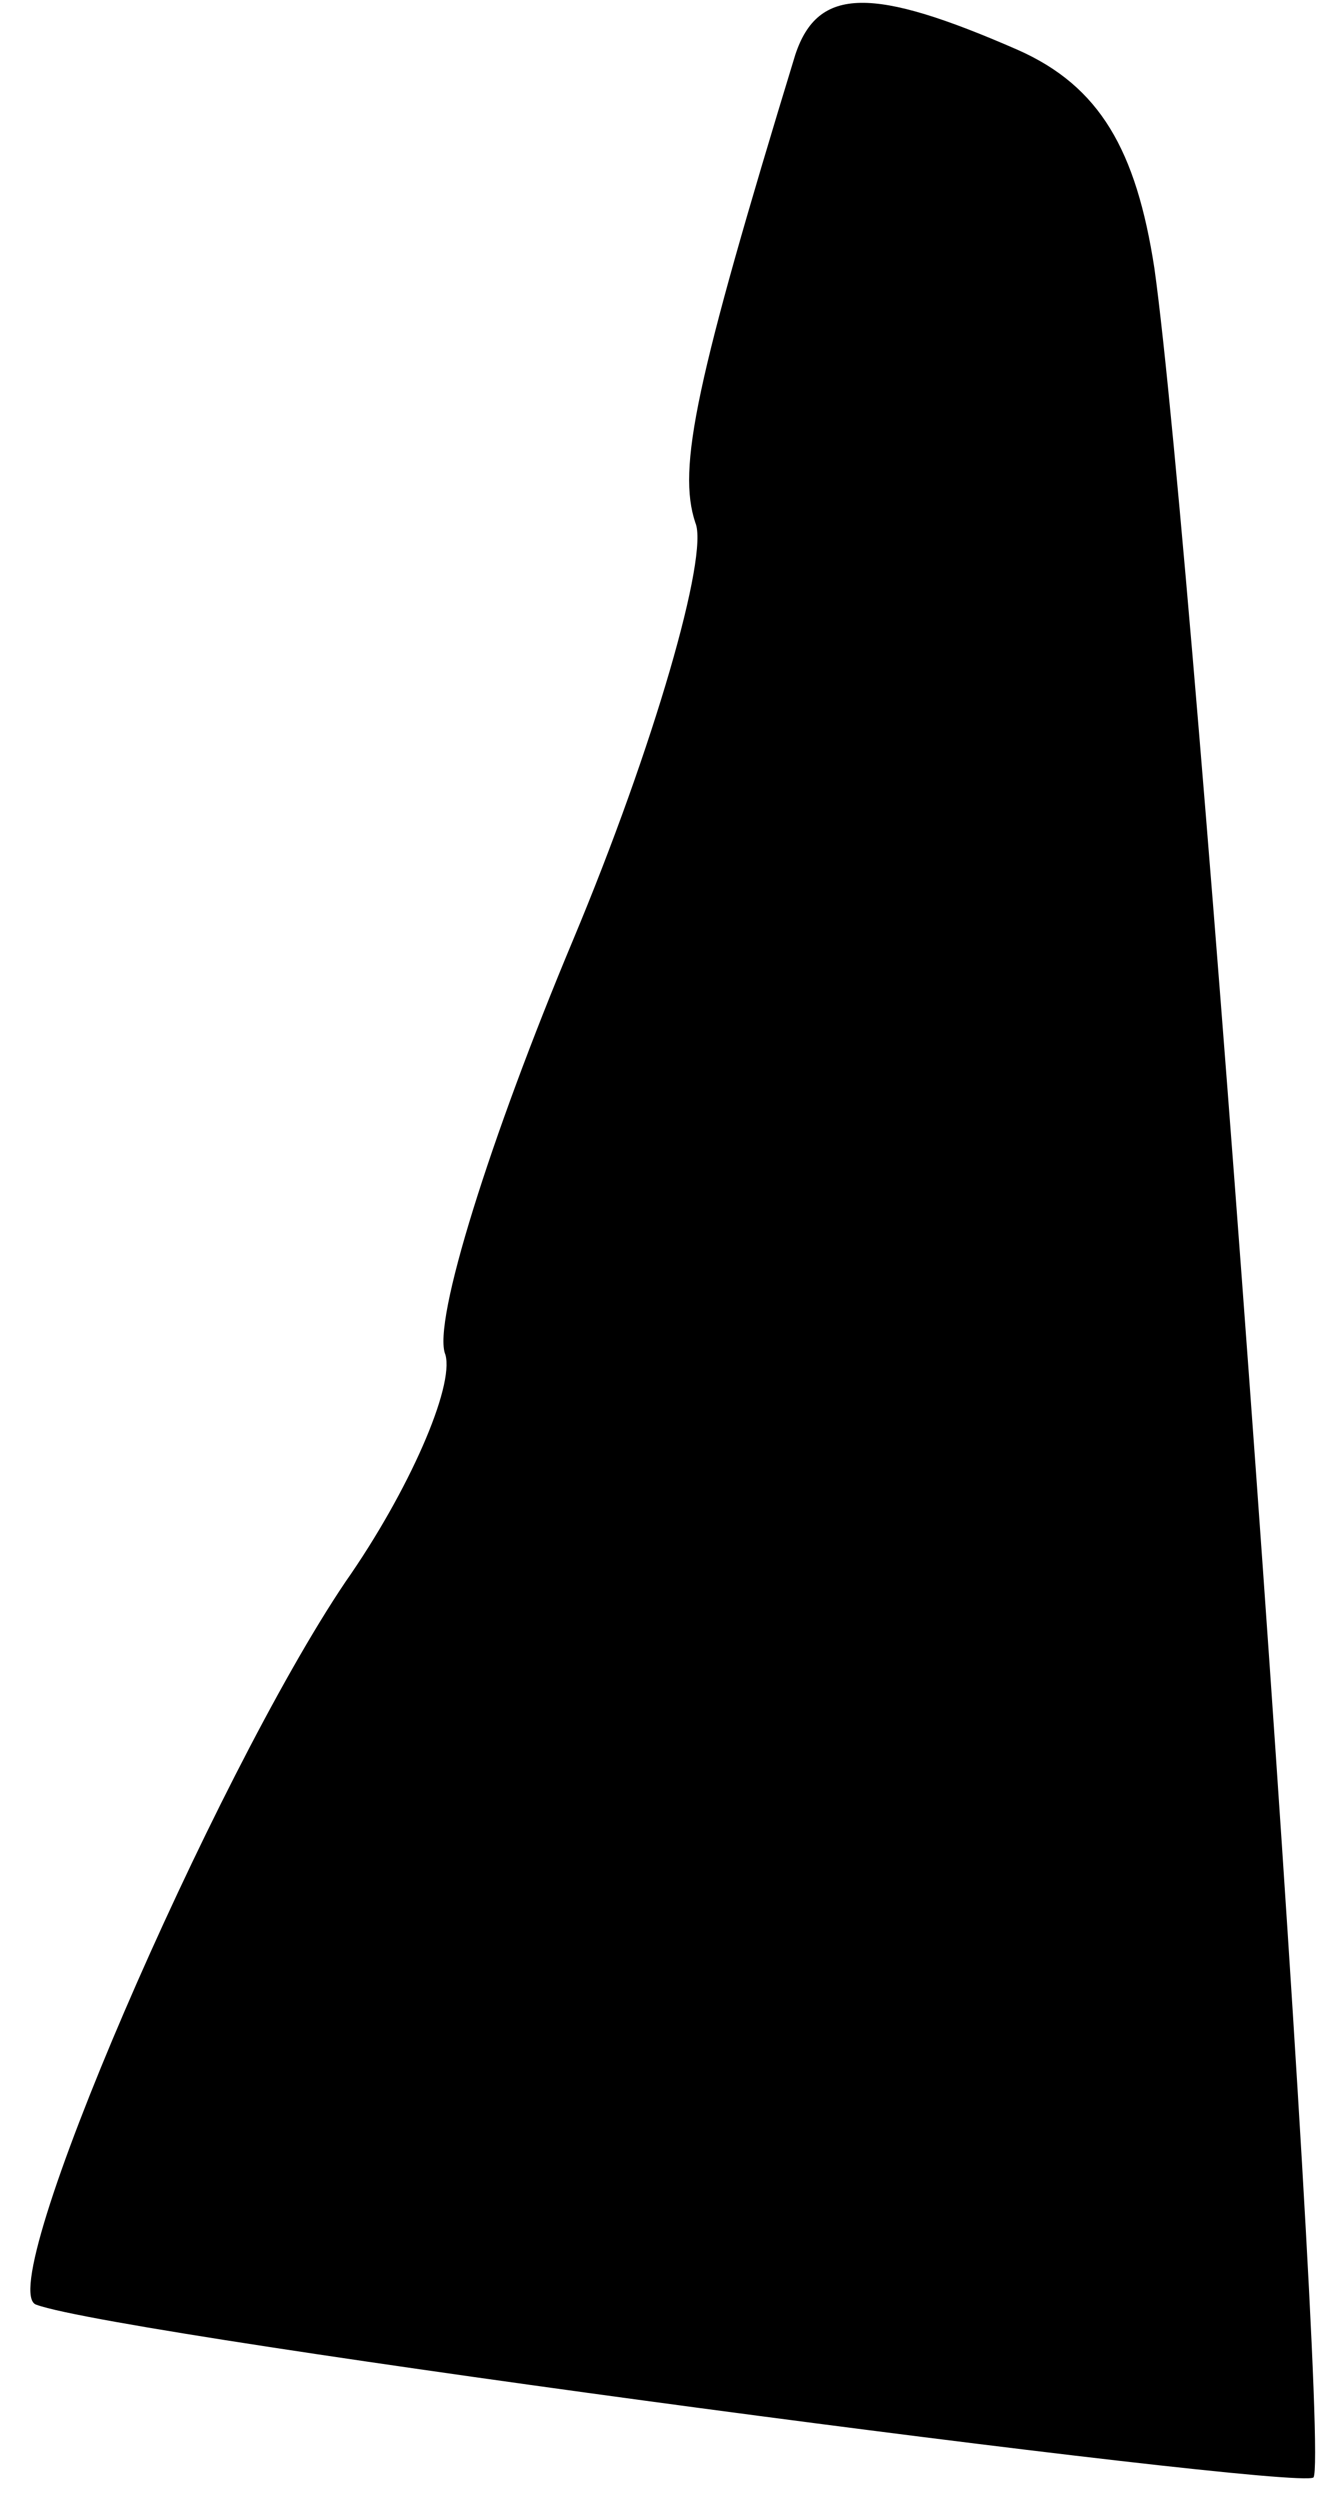 <?xml version="1.0" standalone="no"?>
<!DOCTYPE svg PUBLIC "-//W3C//DTD SVG 20010904//EN"
 "http://www.w3.org/TR/2001/REC-SVG-20010904/DTD/svg10.dtd">
<svg version="1.0" xmlns="http://www.w3.org/2000/svg"
 width="29pt" height="55pt" viewBox="0 0 29 55"
 preserveAspectRatio="xMidYMid meet">
<g transform="translate(0,55) scale(0.1,-0.1)"
fill="#000000" stroke="none">
<path fill="#000000" stroke="none" d="M175 538 c-22 -72 -26 -91 -22 -103 3
-7 -9 -49 -27 -92 -18 -43 -31 -84 -28 -91 2 -7 -8 -30 -22 -50 -29 -43 -78
-156 -68 -159 19 -7 277 -41 281 -38 4 5 -26 422 -35 486 -4 26 -12 40 -30 48
-32 14 -44 14 -49 -1z"/>
</g>
</svg>
